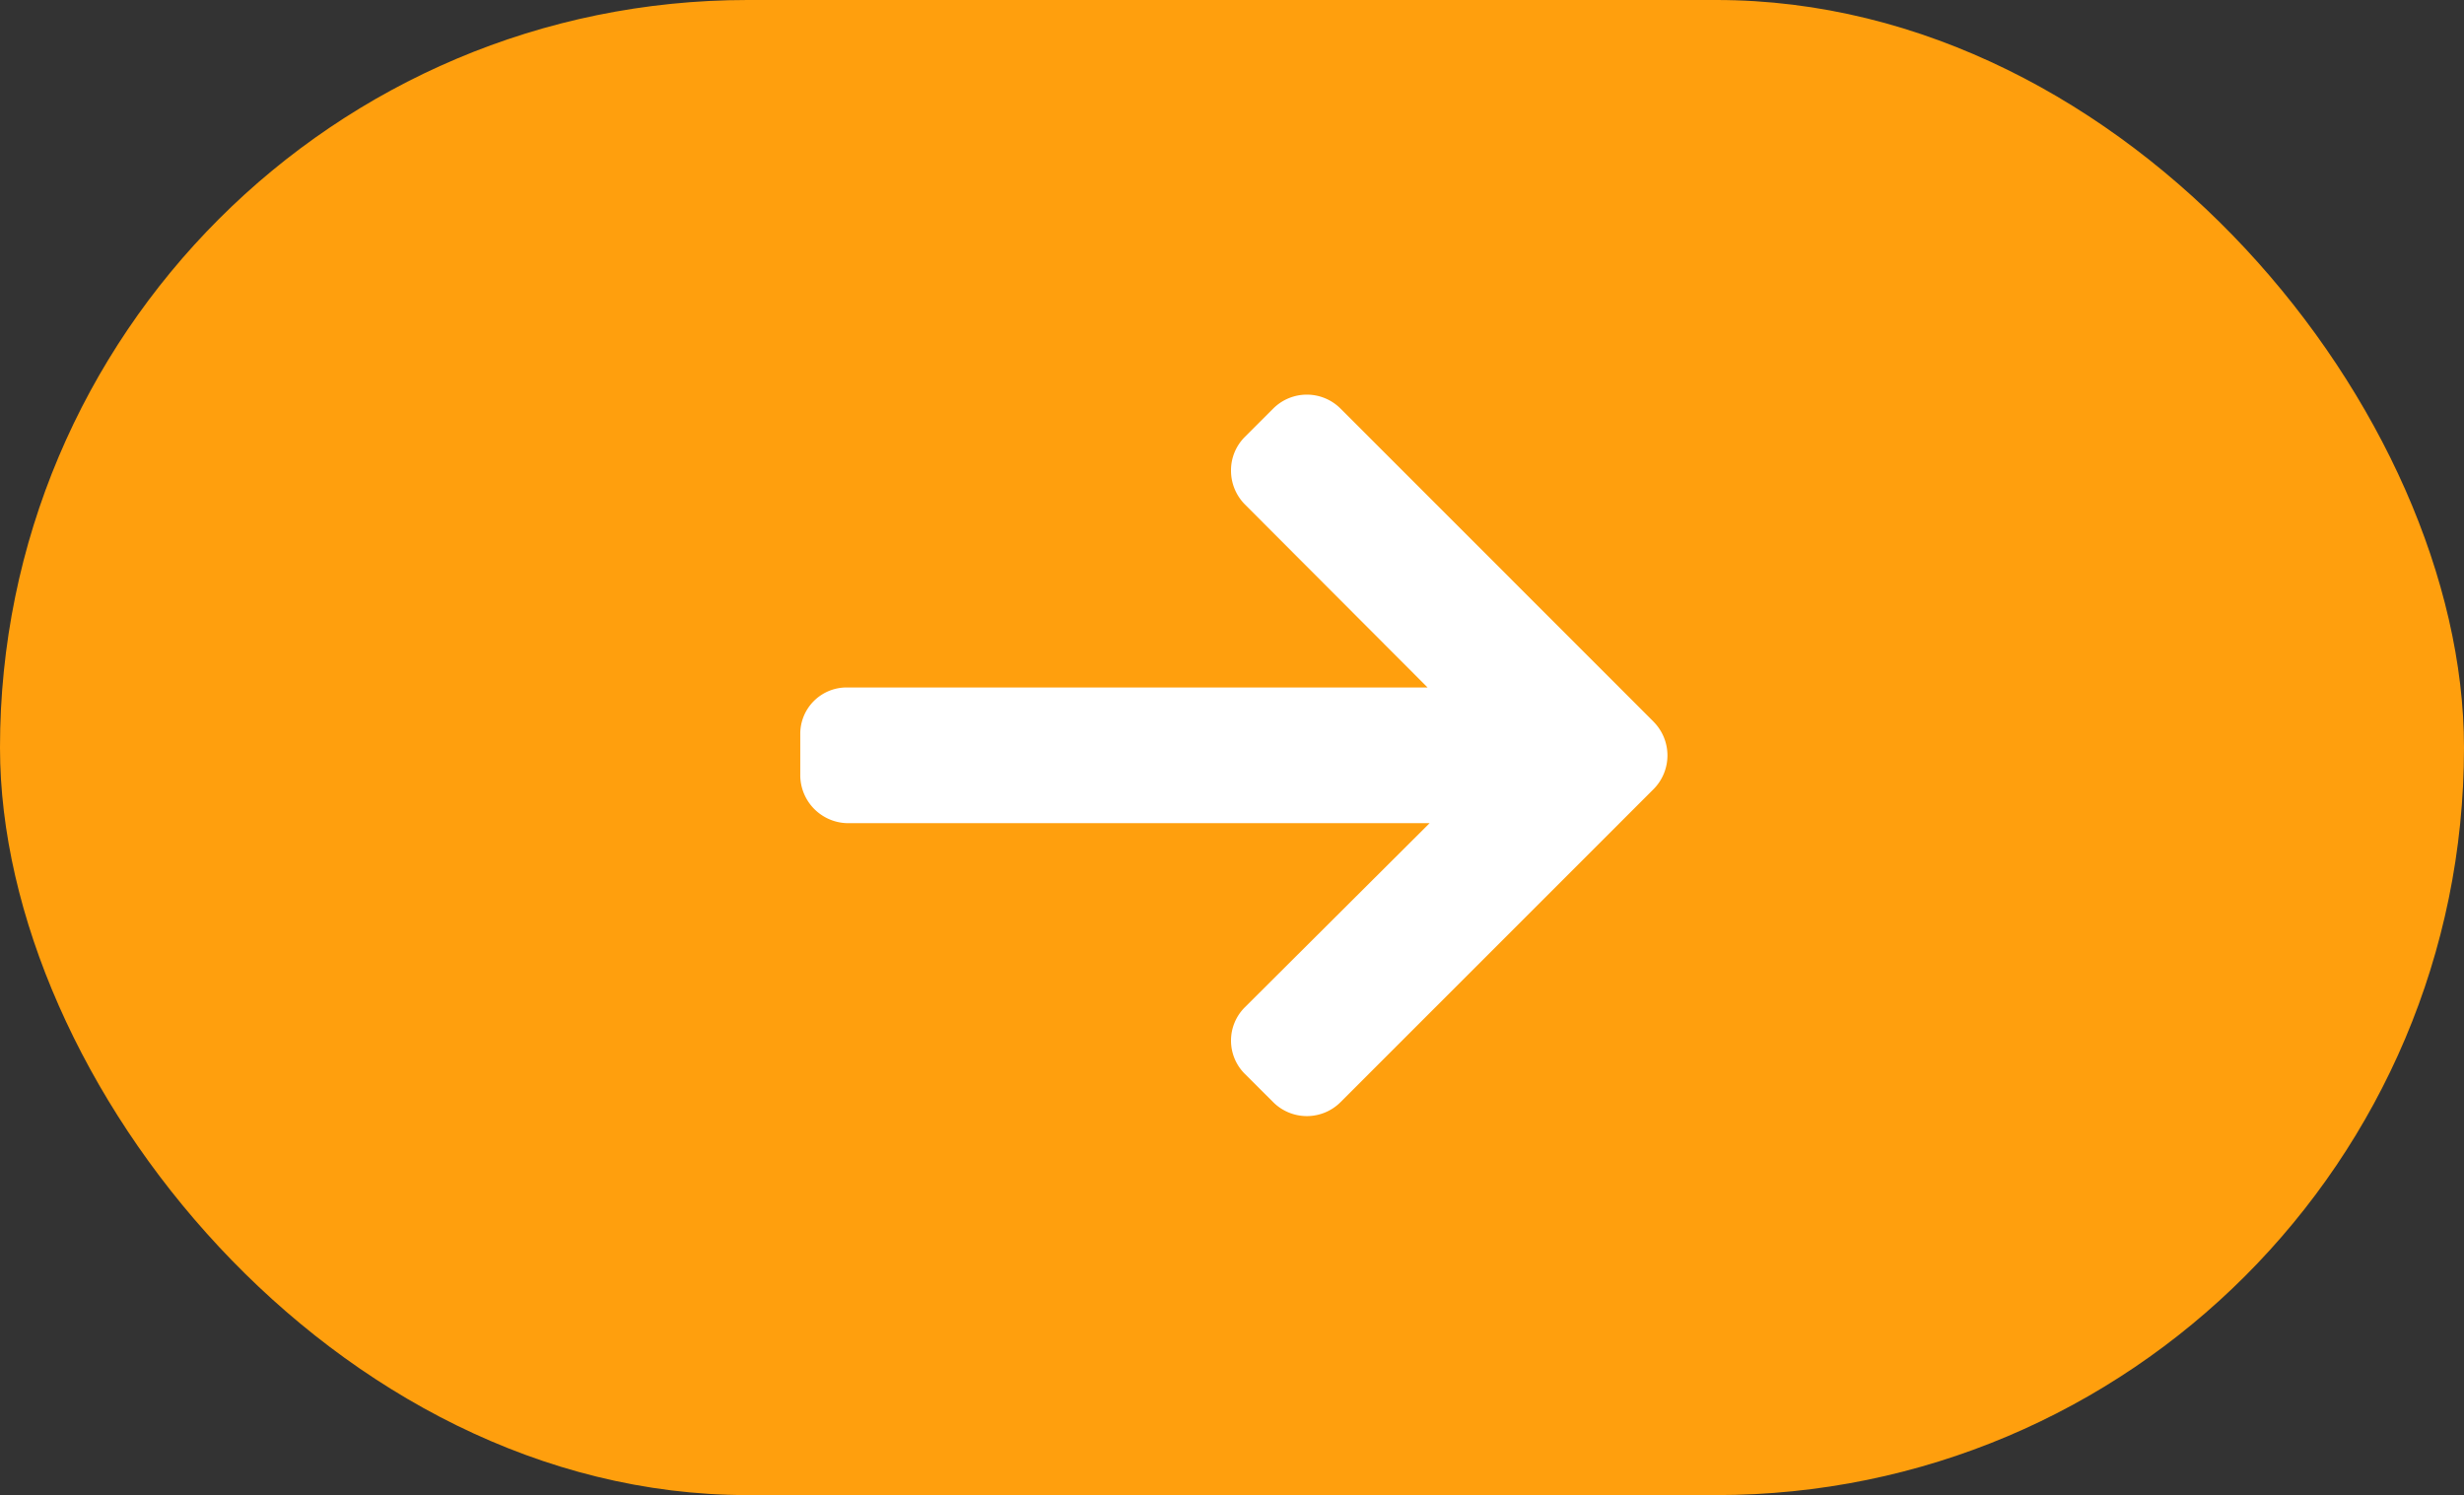 <svg xmlns="http://www.w3.org/2000/svg" width="117" height="71" viewBox="0 0 117 71">
  <rect x="0" y="0" width="117" height="71" fill="#333333" stroke="none"/>
  <g id="Group_16" data-name="Group 16" transform="translate(-1732 -1958)">
    <rect id="Rectangle_116" data-name="Rectangle 116" width="117" height="71" rx="35.5" transform="translate(1732 1958)" fill="#ff9f0d"/>
    <g id="right-arrow" transform="translate(1770 1935.398)">
      <g id="Group_13" data-name="Group 13" transform="translate(0 41.346)">
        <path id="Path_34" data-name="Path 34" d="M40.518,56.874,25.648,42a2.26,2.26,0,0,0-3.187,0l-1.35,1.35a2.237,2.237,0,0,0-.658,1.593,2.281,2.281,0,0,0,.658,1.612l8.675,8.694H2.224A2.2,2.2,0,0,0,0,57.47v1.909a2.284,2.284,0,0,0,2.224,2.314H29.884l-8.773,8.743a2.232,2.232,0,0,0,0,3.165l1.35,1.346a2.261,2.261,0,0,0,3.187,0l14.87-14.87a2.273,2.273,0,0,0,0-3.2Z" transform="translate(0 -41.346)" fill="#fff"/>
      </g>
    </g>
  </g>
</svg>
